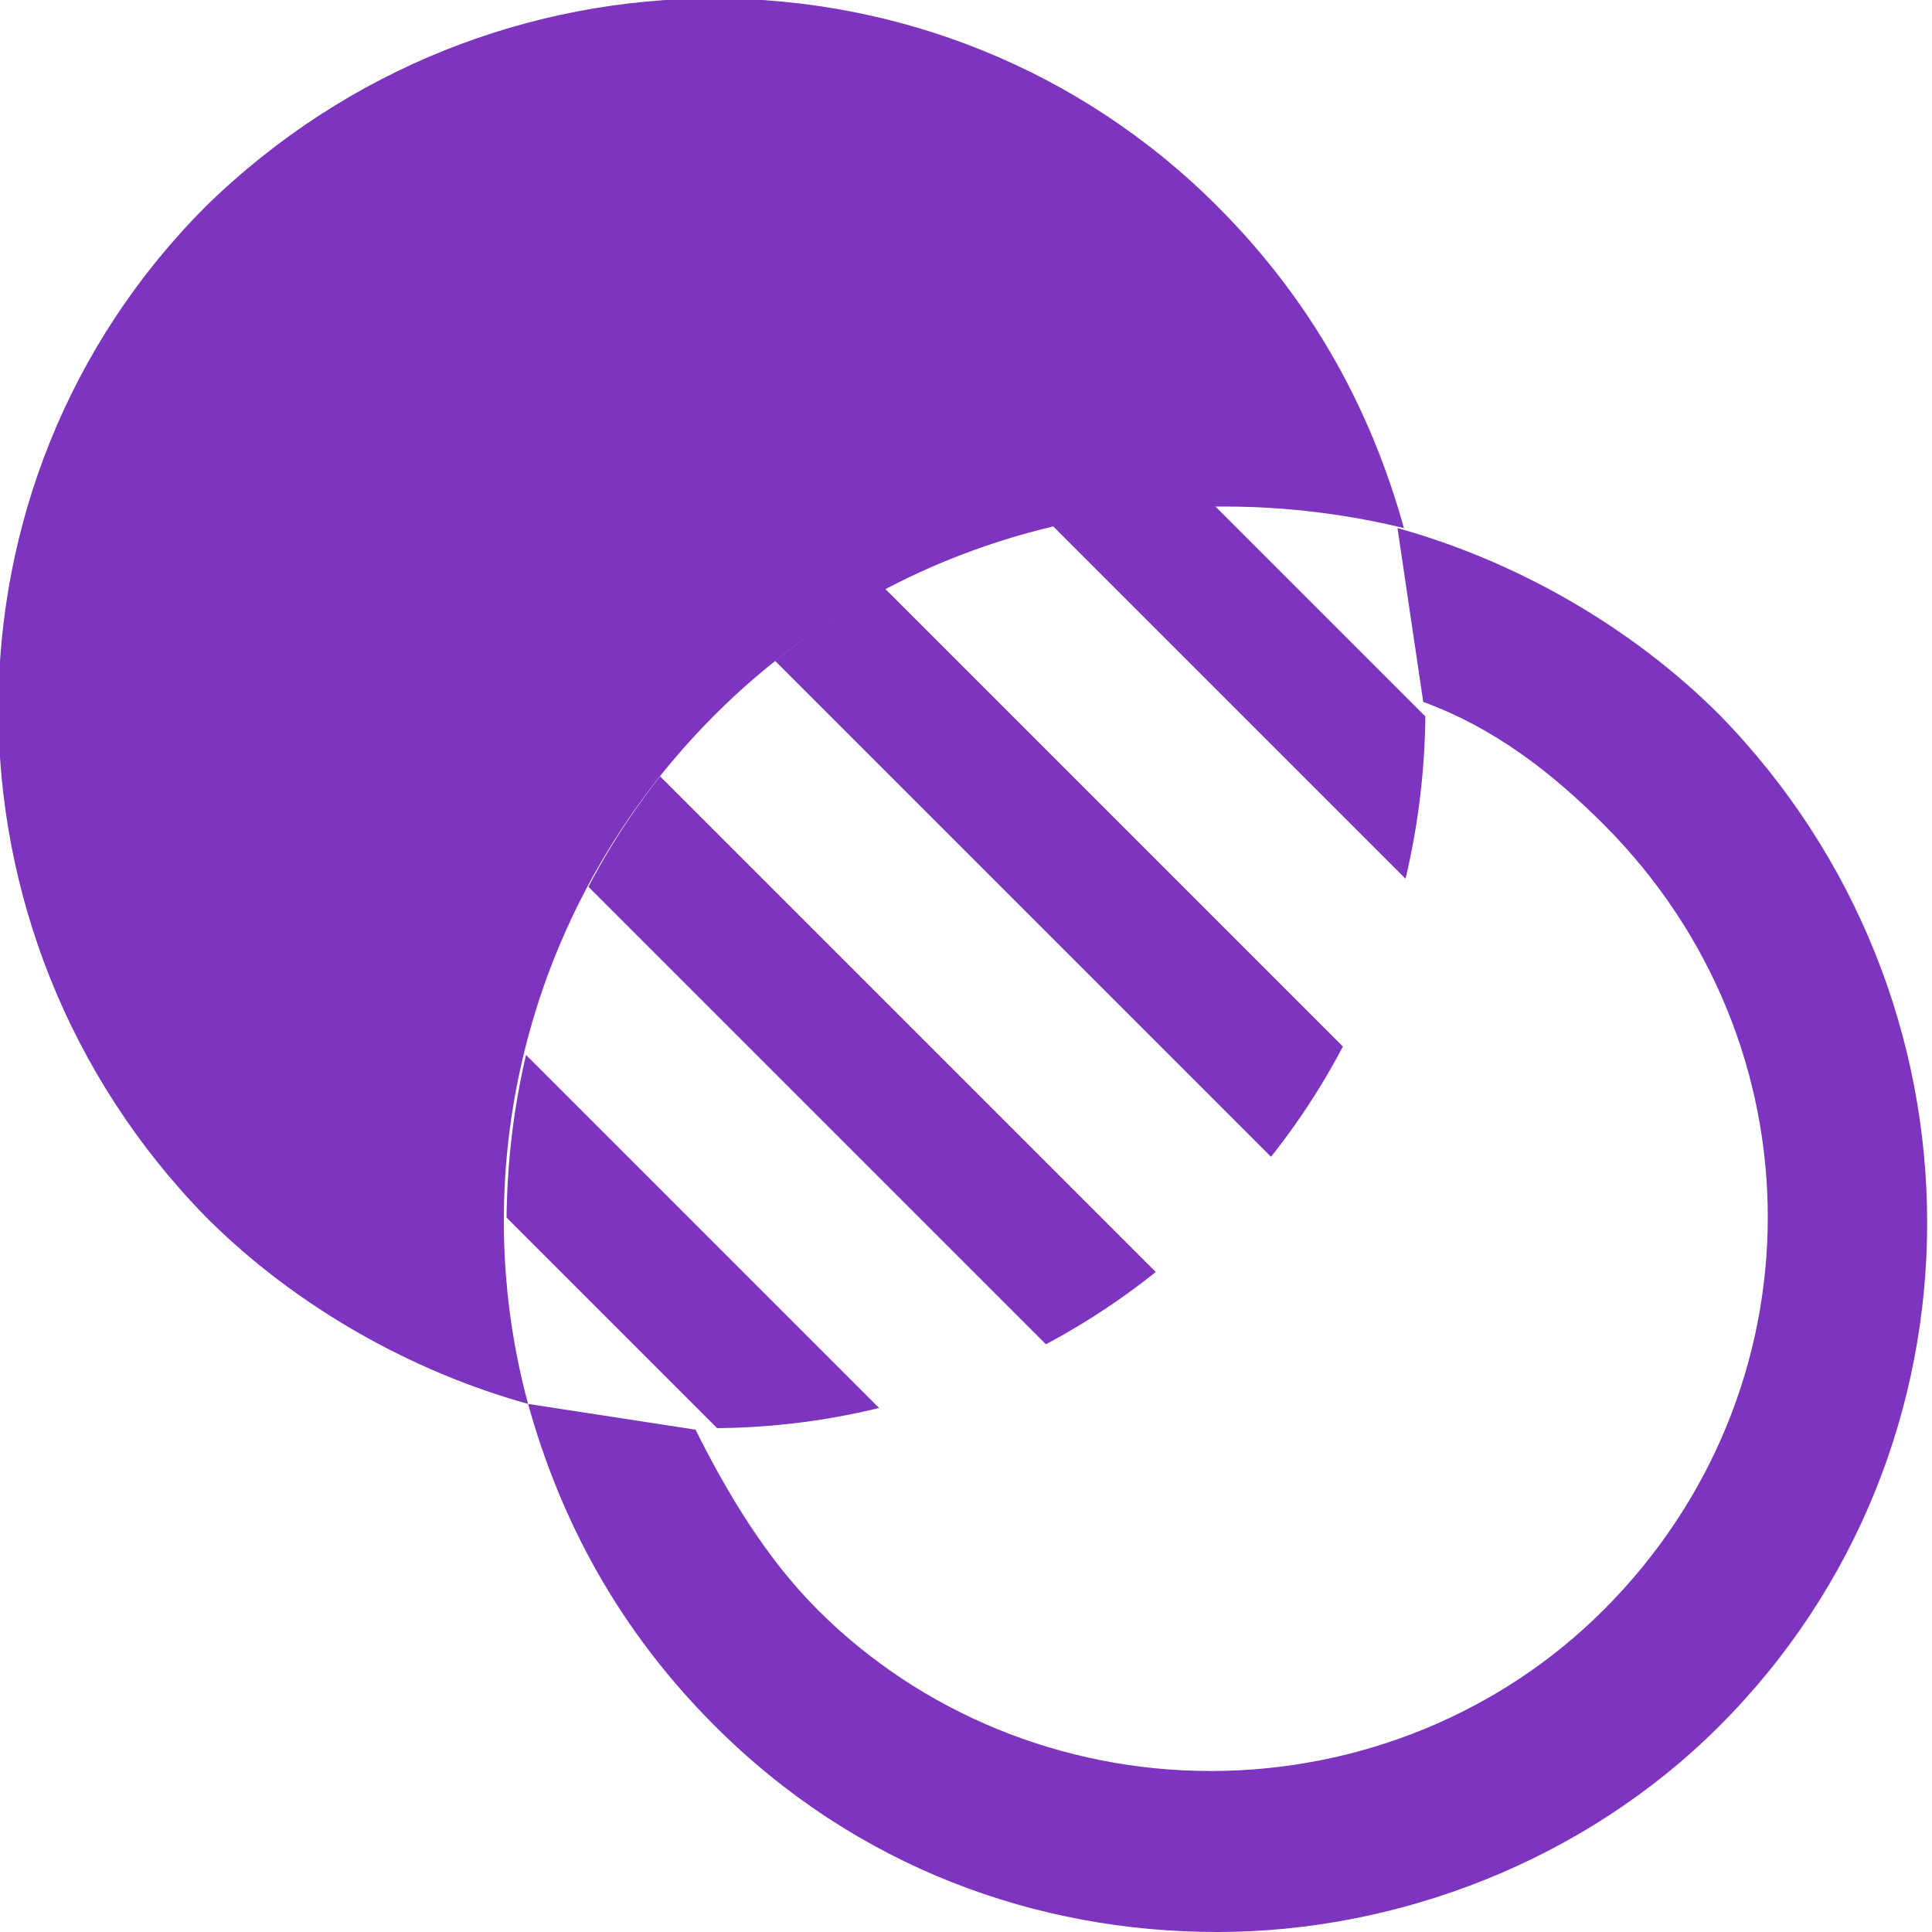 <?xml version="1.0" encoding="utf-8"?>
<!-- Generator: Adobe Illustrator 18.0.0, SVG Export Plug-In . SVG Version: 6.00 Build 0)  -->
<!DOCTYPE svg PUBLIC "-//W3C//DTD SVG 1.1//EN" "http://www.w3.org/Graphics/SVG/1.1/DTD/svg11.dtd">
<svg version="1.1" id="Layer_1" xmlns="http://www.w3.org/2000/svg" xmlns:xlink="http://www.w3.org/1999/xlink" x="0px" y="0px"
	 viewBox="0 0 30 30" enable-background="new 0 0 30 30" xml:space="preserve">
<g>
	<path fill="#7D35BF" d="M11.1,11.1c2.9-2.9,7-3.8,10.7-2.9c-0.5-1.8-1.4-3.5-2.9-5c-4.3-4.3-11.3-4.3-15.7,0
		c-4.3,4.3-4.3,11.3,0,15.7c1.4,1.4,3.2,2.4,5,2.9C7.2,18.1,8.2,14,11.1,11.1z"/>
	<g>
		<defs>
			<path id="SVGID_1_" d="M18.9,18.9c2.9-2.9,3.8-7,2.9-10.7c-3.7-1-7.8,0-10.7,2.9c-2.9,2.9-3.8,7-2.9,10.7
				C11.9,22.8,16,21.8,18.9,18.9z"/>
		</defs>
		<clipPath id="SVGID_2_">
			<use xlink:href="#SVGID_1_"  overflow="visible"/>
		</clipPath>
		<g clip-path="url(#SVGID_2_)">
			<g>
				
					<rect x="12.8" y="9.1" transform="matrix(0.707 0.707 -0.707 0.707 12.891 -10.985)" fill="#7D35BF" width="13.7" height="2"/>
				
					<rect x="9.6" y="12.3" transform="matrix(0.707 0.707 -0.707 0.707 14.222 -7.772)" fill="#7D35BF" width="13.7" height="2"/>
				
					<rect x="6.4" y="15.5" transform="matrix(0.707 0.707 -0.707 0.707 15.553 -4.559)" fill="#7D35BF" width="13.7" height="2"/>
				
					<rect x="3.2" y="18.7" transform="matrix(0.707 0.707 -0.707 0.707 16.884 -1.345)" fill="#7D35BF" width="13.7" height="2"/>
			</g>
		</g>
	</g>
	<path fill="#35B6F7" d="M21.8,8.2"/>
	<path fill="#7D35BF" d="M8.2,21.8c0.5,1.8,1.4,3.5,2.9,5c2.2,2.2,5,3.2,7.8,3.2c2.8,0,5.7-1.1,7.8-3.2c4.3-4.3,4.3-11.3,0-15.7
		c-1.4-1.4-3.2-2.4-5-2.9l0.4,2.7c1.1,0.4,2,1.1,2.8,1.9c3.4,3.4,3.4,8.8,0,12.2c-1.6,1.6-3.8,2.5-6.1,2.5c-2.3,0-4.5-0.9-6.1-2.5
		c-0.8-0.8-1.4-1.8-1.9-2.8L8.2,21.8z"/>
</g>
</svg>
